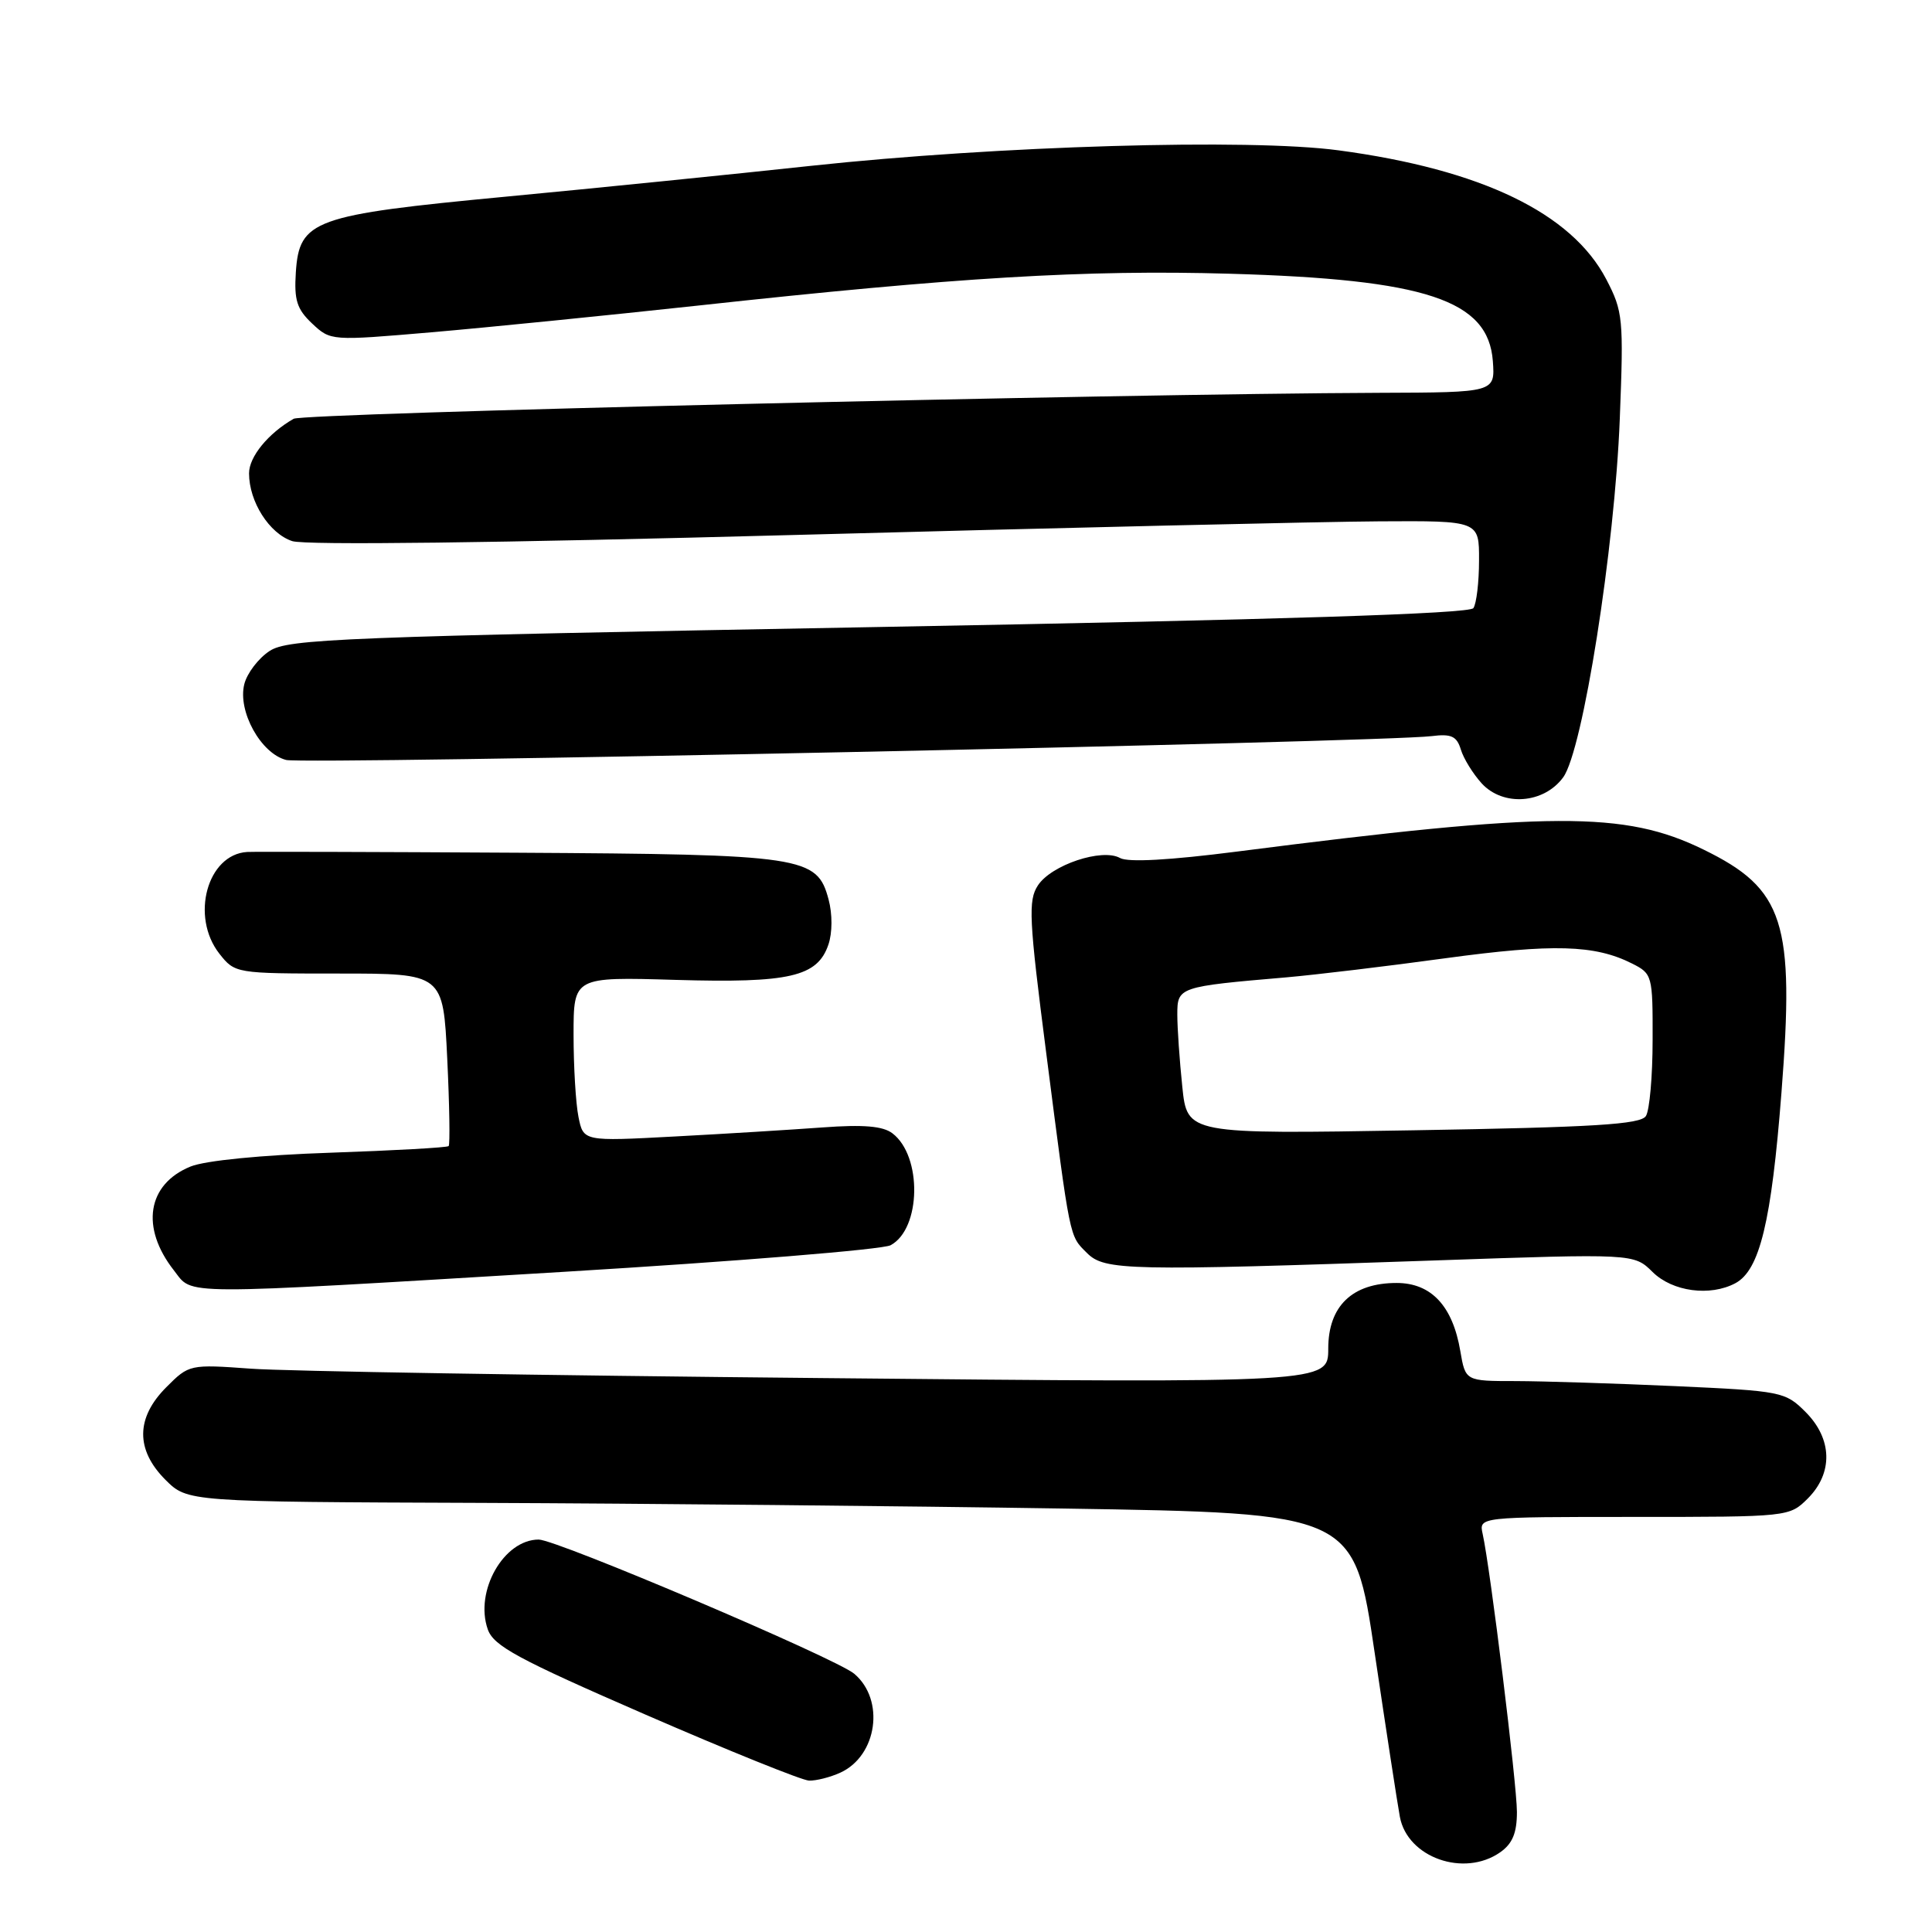 <?xml version="1.0" encoding="UTF-8" standalone="no"?>
<!DOCTYPE svg PUBLIC "-//W3C//DTD SVG 1.1//EN" "http://www.w3.org/Graphics/SVG/1.1/DTD/svg11.dtd" >
<svg xmlns="http://www.w3.org/2000/svg" xmlns:xlink="http://www.w3.org/1999/xlink" version="1.1" viewBox="0 0 256 256">
 <g >
 <path fill="currentColor"
d=" M 198.78 245.44 C 200.41 244.30 201.00 242.88 201.00 240.10 C 201.00 236.42 197.47 207.78 196.46 203.25 C 195.96 201.00 195.96 201.00 216.53 201.00 C 237.03 201.00 237.10 200.99 239.55 198.55 C 242.92 195.17 242.80 190.65 239.24 187.09 C 236.56 184.41 236.08 184.31 221.99 183.67 C 214.02 183.31 204.50 183.01 200.84 183.00 C 194.18 183.00 194.18 183.00 193.50 179.03 C 192.49 173.05 189.65 170.00 185.06 170.00 C 179.18 170.00 176.00 173.06 176.00 178.70 C 176.00 183.26 176.00 183.26 108.75 182.60 C 71.76 182.25 37.80 181.69 33.29 181.36 C 25.14 180.77 25.05 180.79 22.04 183.81 C 17.99 187.86 17.95 192.10 21.92 196.08 C 24.85 199.00 24.85 199.00 63.67 199.14 C 85.03 199.22 119.81 199.56 140.96 199.89 C 179.42 200.50 179.42 200.50 182.15 219.00 C 183.66 229.18 185.16 238.96 185.49 240.74 C 186.49 246.14 193.99 248.79 198.78 245.44 Z  M 111.34 234.89 C 116.25 232.65 117.29 225.24 113.19 221.78 C 110.76 219.73 73.77 204.00 71.38 204.00 C 66.75 204.00 62.86 210.84 64.63 215.89 C 65.40 218.10 68.58 219.82 85.52 227.19 C 96.51 231.97 106.27 235.91 107.20 235.94 C 108.14 235.97 110.00 235.50 111.34 234.89 Z  M 74.78 168.52 C 97.49 167.15 116.94 165.57 118.01 165.00 C 122.06 162.83 122.22 153.18 118.25 150.17 C 116.99 149.21 114.42 148.99 109.00 149.39 C 104.88 149.69 96.05 150.24 89.40 150.59 C 77.30 151.24 77.30 151.24 76.65 147.99 C 76.29 146.21 76.00 141.31 76.00 137.10 C 76.00 129.44 76.00 129.44 89.51 129.84 C 104.63 130.28 108.32 129.43 109.77 125.16 C 110.30 123.60 110.31 121.12 109.79 119.18 C 108.27 113.47 106.56 113.21 68.50 112.99 C 49.80 112.88 33.71 112.84 32.75 112.89 C 27.46 113.21 25.21 121.45 29.07 126.37 C 31.13 128.98 31.23 129.00 44.93 129.00 C 58.72 129.00 58.72 129.00 59.26 140.25 C 59.56 146.44 59.64 151.66 59.45 151.86 C 59.27 152.06 52.22 152.45 43.81 152.74 C 34.60 153.05 27.21 153.78 25.25 154.57 C 19.50 156.91 18.59 162.66 23.05 168.34 C 25.65 171.65 22.80 171.64 74.78 168.52 Z  M 229.95 170.03 C 233.17 168.30 234.72 161.91 236.05 144.81 C 237.82 122.15 236.43 117.80 225.72 112.57 C 215.29 107.46 205.52 107.50 163.89 112.84 C 154.99 113.98 149.47 114.29 148.41 113.69 C 146.03 112.36 139.31 114.60 137.53 117.32 C 136.22 119.31 136.34 121.76 138.63 139.53 C 141.85 164.57 141.67 163.67 144.03 166.03 C 146.36 168.36 149.40 168.43 190.00 167.02 C 216.50 166.10 216.50 166.10 218.98 168.55 C 221.61 171.15 226.59 171.82 229.95 170.03 Z  M 207.13 103.00 C 209.73 99.45 213.96 72.67 214.63 55.50 C 215.15 42.21 215.06 41.27 212.84 37.01 C 208.26 28.23 196.28 22.45 177.36 19.92 C 165.57 18.33 132.17 19.32 107.50 21.97 C 97.05 23.10 78.83 24.94 67.01 26.06 C 41.51 28.48 39.66 29.15 39.20 36.08 C 38.96 39.77 39.34 40.97 41.36 42.87 C 43.81 45.17 43.86 45.17 57.16 44.03 C 64.50 43.40 80.40 41.80 92.50 40.49 C 126.83 36.74 143.92 35.72 162.93 36.27 C 188.97 37.02 197.21 39.76 197.81 47.85 C 198.11 52.00 198.11 52.00 182.81 52.05 C 147.57 52.18 40.22 54.74 38.91 55.49 C 35.54 57.42 33.00 60.52 33.00 62.72 C 33.00 66.48 35.69 70.70 38.72 71.70 C 40.45 72.26 65.76 71.95 105.50 70.88 C 140.70 69.93 175.46 69.12 182.75 69.08 C 196.00 69.00 196.00 69.00 195.98 74.25 C 195.98 77.14 195.64 79.99 195.23 80.58 C 194.73 81.32 169.76 82.11 116.45 83.08 C 45.04 84.38 38.18 84.65 35.72 86.26 C 34.24 87.23 32.73 89.21 32.37 90.66 C 31.47 94.25 34.57 99.85 37.92 100.70 C 40.40 101.33 183.11 98.35 189.70 97.54 C 192.31 97.21 193.03 97.55 193.57 99.32 C 193.93 100.52 195.18 102.53 196.33 103.80 C 199.17 106.90 204.57 106.50 207.13 103.00 Z  M 156.66 143.99 C 156.30 140.54 156.00 136.24 156.00 134.44 C 156.00 130.78 156.15 130.73 170.50 129.50 C 174.35 129.16 183.82 128.03 191.54 126.97 C 205.80 125.03 211.31 125.18 216.25 127.67 C 218.94 129.02 219.00 129.25 218.98 137.78 C 218.98 142.57 218.58 147.12 218.09 147.88 C 217.39 148.99 211.26 149.37 187.27 149.77 C 157.31 150.28 157.31 150.28 156.66 143.99 Z "/>
</g>
</svg>